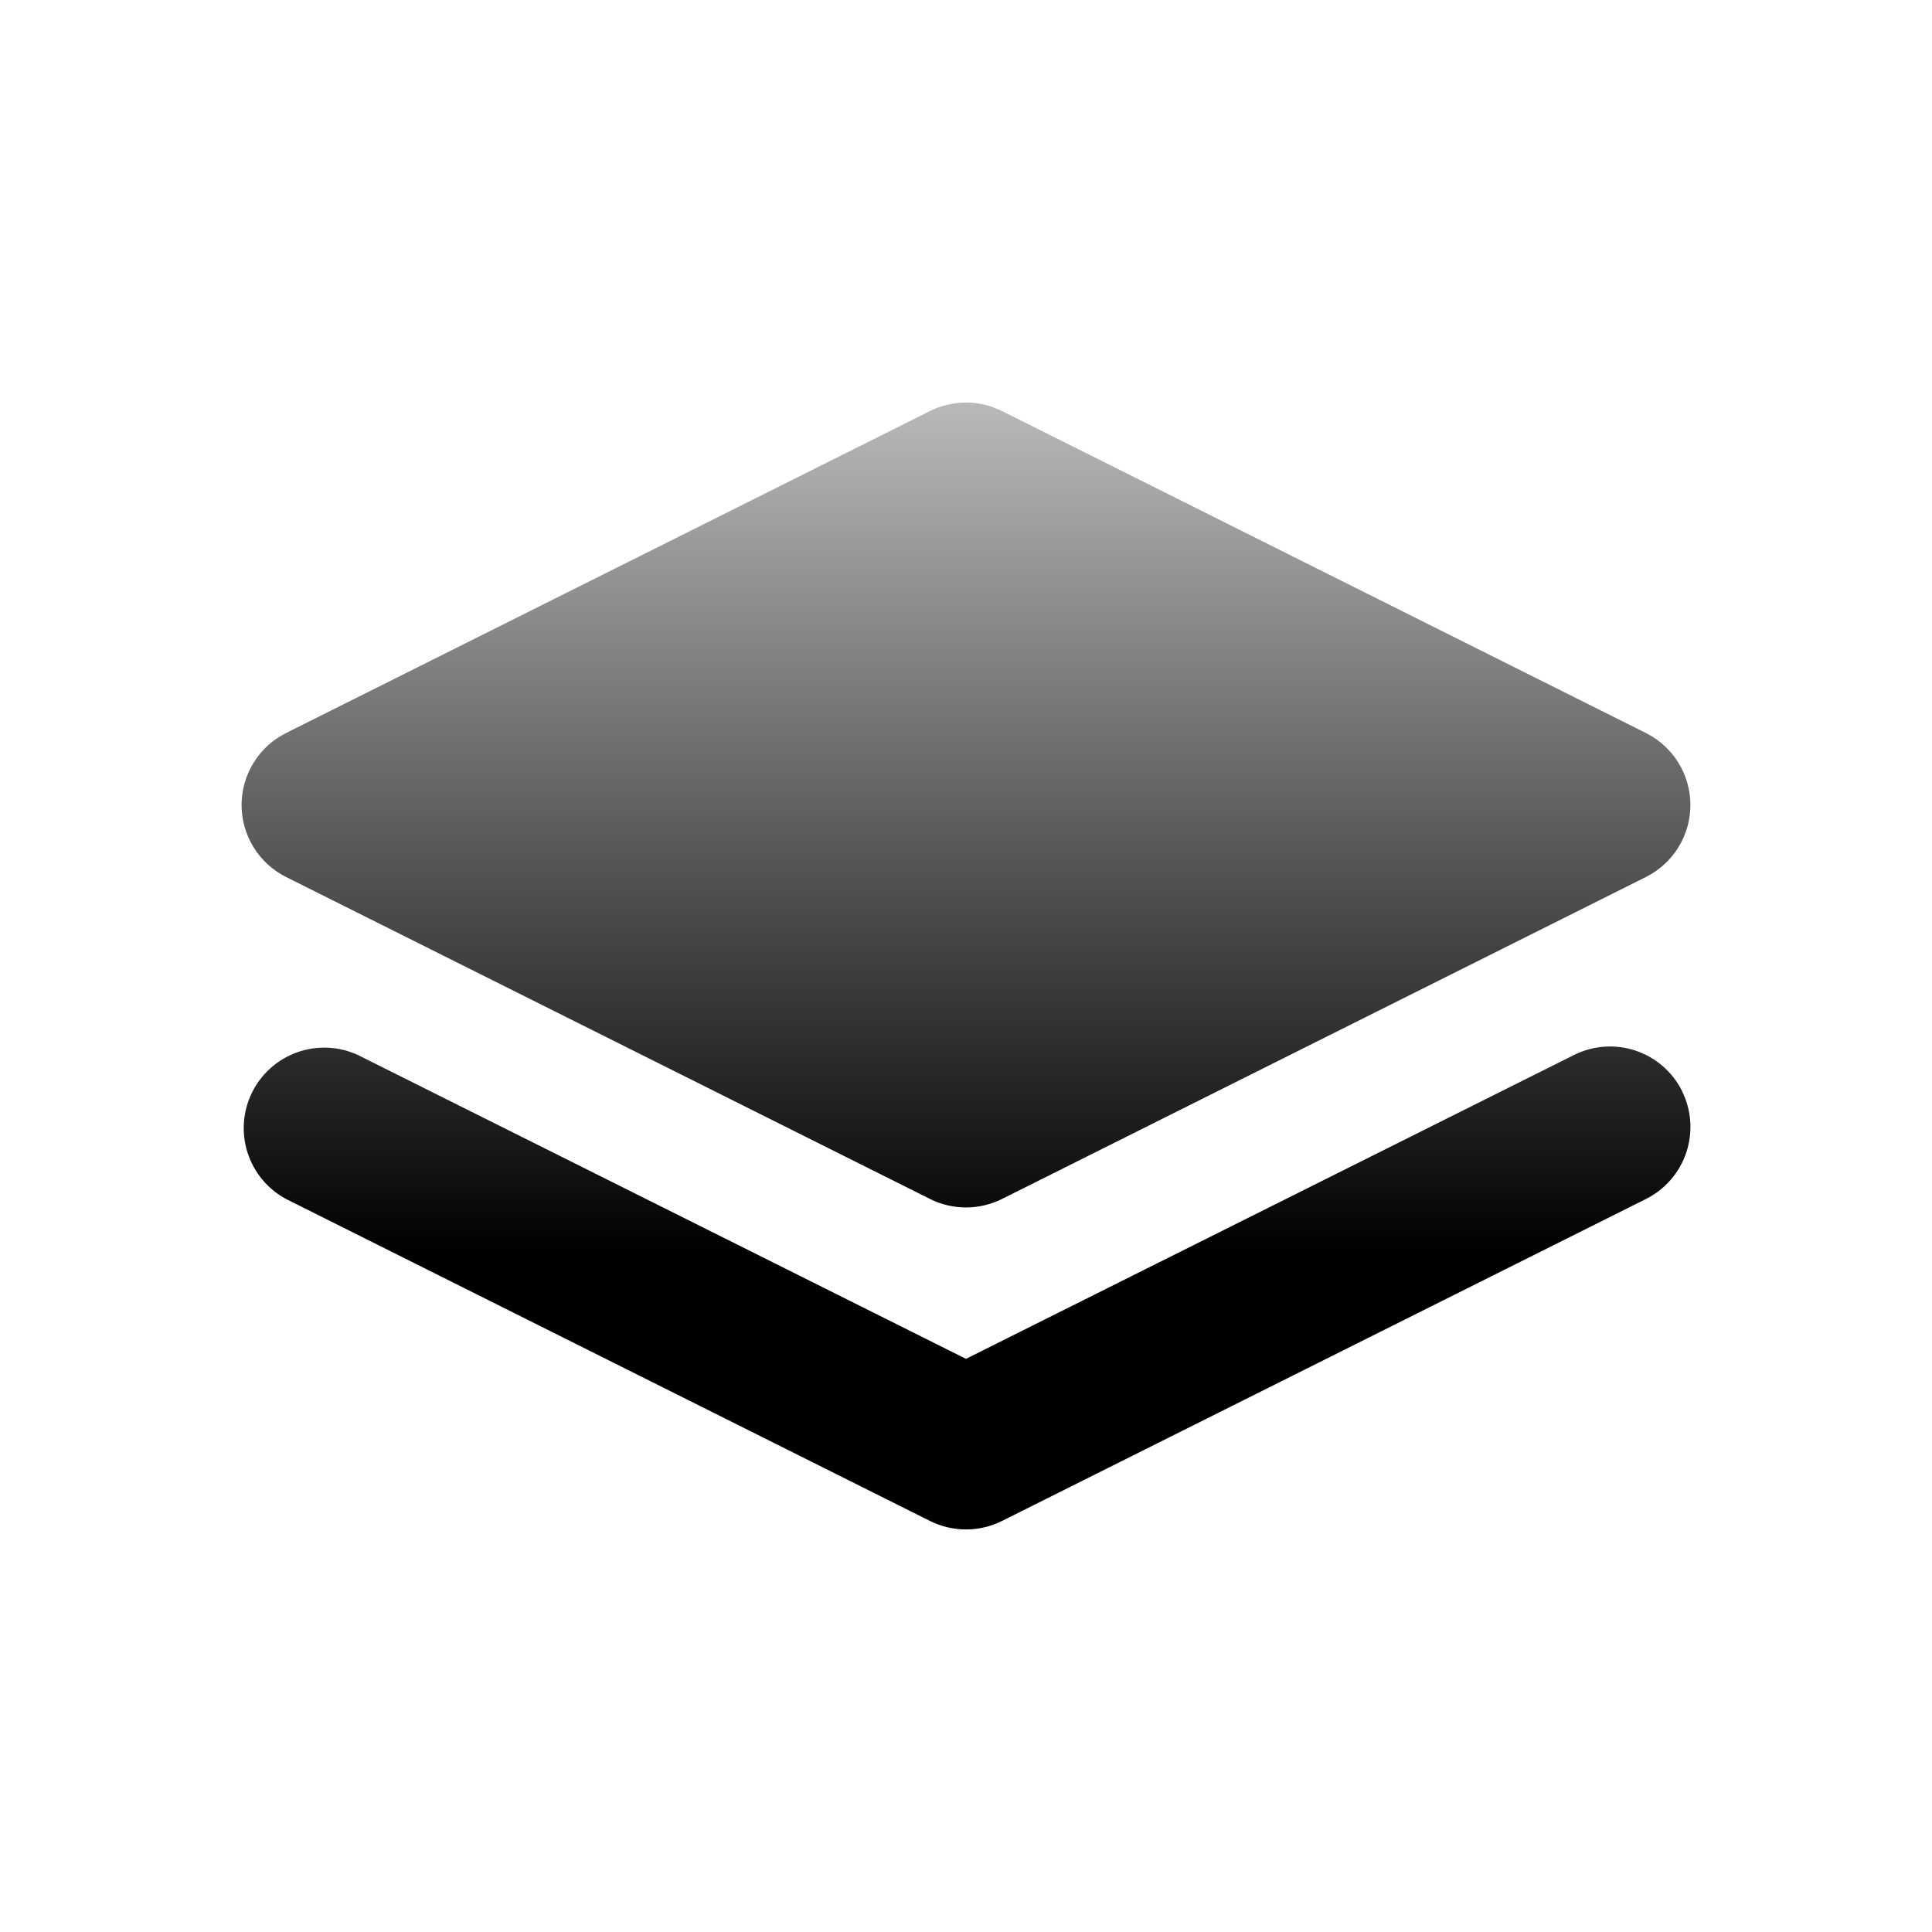 <svg width="96" height="96" viewBox="0 0 96 96" fill="none" xmlns="http://www.w3.org/2000/svg">
<path d="M83.576 54.212C84.05 55.16 84.127 56.258 83.792 57.264C83.457 58.27 82.736 59.101 81.788 59.576L49.788 75.576C49.233 75.853 48.62 75.998 48 75.998C47.379 75.998 46.767 75.853 46.212 75.576L14.212 59.576C13.297 59.083 12.61 58.252 12.297 57.261C11.983 56.27 12.068 55.196 12.533 54.266C12.998 53.337 13.806 52.624 14.787 52.281C15.768 51.937 16.844 51.988 17.788 52.424L48 67.52L78.216 52.42C79.164 51.946 80.262 51.869 81.268 52.204C82.274 52.539 83.105 53.26 83.58 54.208M48.032 20C48.181 20 48.329 20.009 48.476 20.028L48.92 20.108L49.264 20.204L49.312 20.228L49.36 20.236L49.476 20.292L49.676 20.368L49.74 20.404L49.788 20.424L81.788 36.424C82.451 36.757 83.009 37.267 83.399 37.899C83.789 38.53 83.996 39.258 83.996 40C83.996 40.742 83.789 41.47 83.399 42.101C83.009 42.733 82.451 43.243 81.788 43.576L49.788 59.576C49.233 59.853 48.62 59.998 48 59.998C47.379 59.998 46.767 59.853 46.212 59.576L14.212 43.576C13.548 43.243 12.99 42.733 12.601 42.101C12.211 41.47 12.004 40.742 12.004 40C12.004 39.258 12.211 38.53 12.601 37.899C12.99 37.267 13.548 36.757 14.212 36.424L46.212 20.424L46.256 20.404L46.328 20.364L46.64 20.236L46.684 20.228L46.736 20.204L47.08 20.108L47.52 20.028L47.744 20.008L48.032 20Z" fill="url(#paint0_linear_158_815)"/>
<defs>
<linearGradient id="paint0_linear_158_815" x1="48.001" y1="20" x2="48.001" y2="75.998" gradientUnits="userSpaceOnUse">
<stop stop-color="#B9B9B9"/>
<stop offset="0.755"/>
</linearGradient>
</defs>
</svg>
